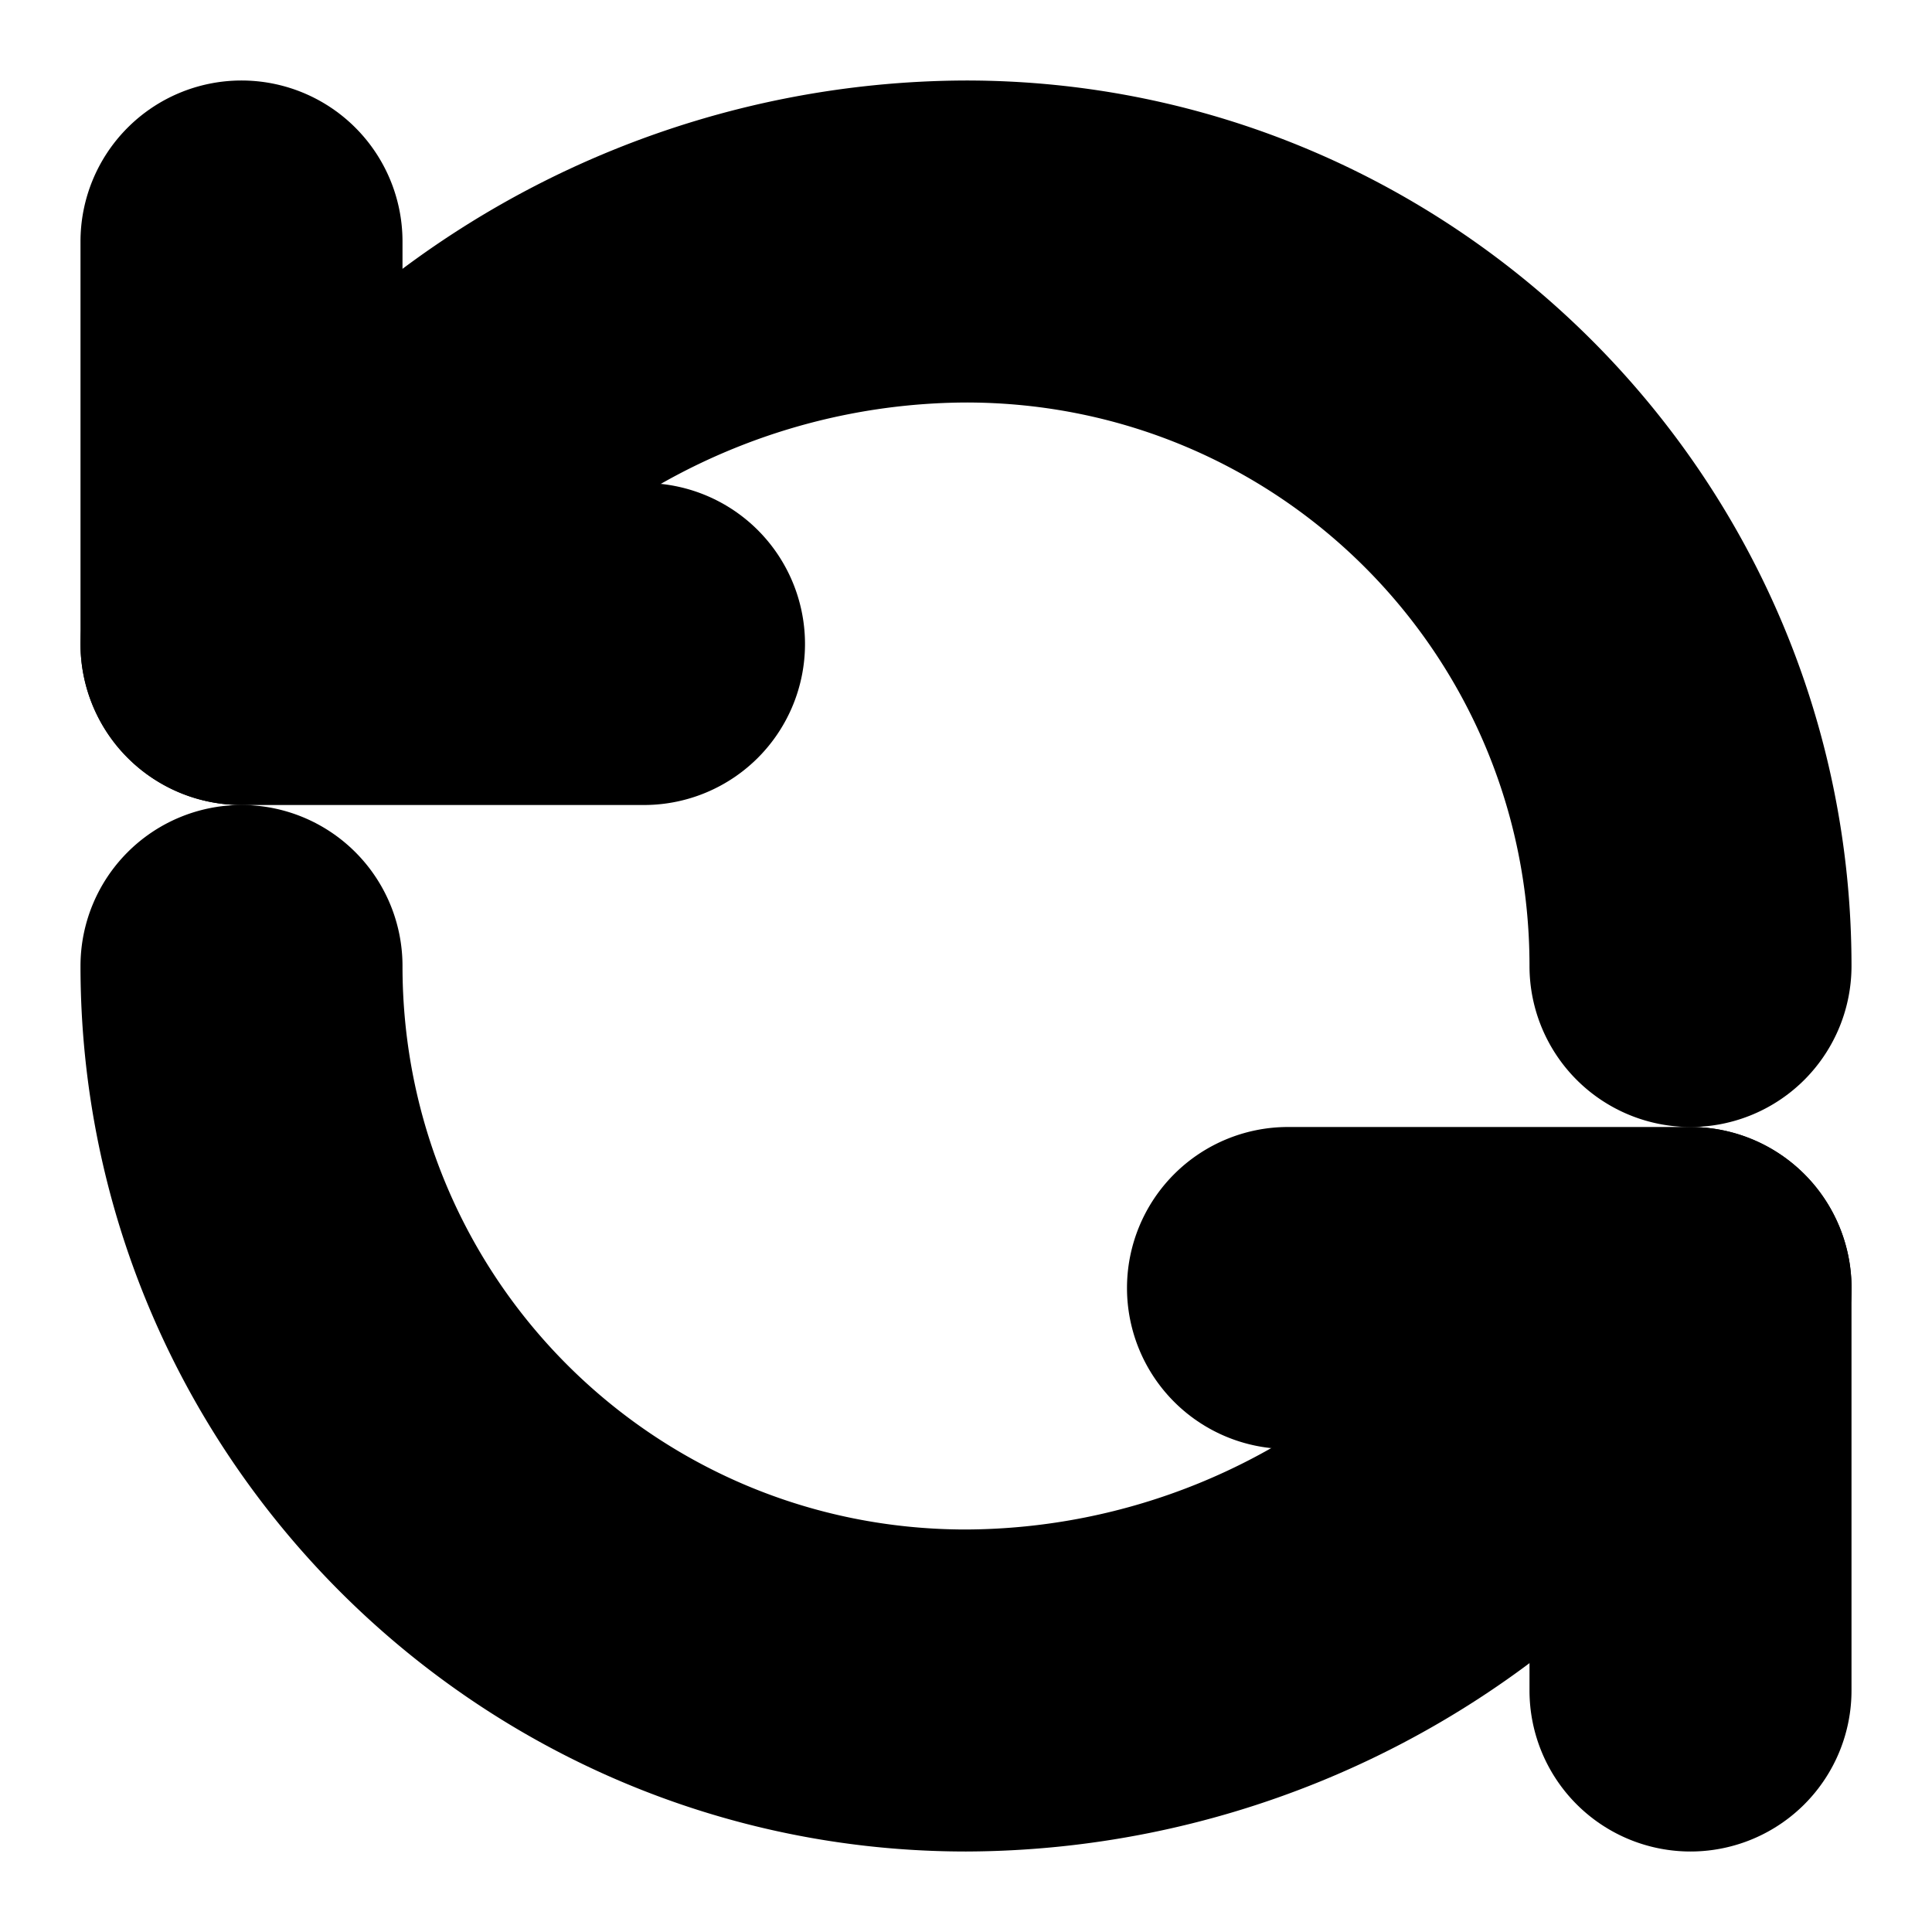 <?xml version="1.0" encoding="UTF-8" standalone="no"?>
<svg
   width="24"
   height="24"
   viewBox="0 0 24 24"
   fill="none"
   stroke="currentColor"
   stroke-width="2"
   stroke-linecap="round"
   stroke-linejoin="round"
   version="1.1"
   id="svg10"
   xmlns="http://www.w3.org/2000/svg"
   xmlns:svg="http://www.w3.org/2000/svg">
  <defs
     id="defs14" />
  <path
     style="color:#000000;fill:#000000;-inkscape-stroke:none"
     d="M 11.996,2 C 9.222,2.01 6.559,3.094 4.564,5.021 a 1,1 0 0 0 -0.012,0.012 L 2.293,7.293 a 1,1 0 0 0 0,1.414 1,1 0 0 0 1.414,0 L 5.955,6.459 C 7.578,4.89 9.743,4.009 12,4 c 4.43,0 8,3.57 8,8 a 1,1 0 0 0 1,1 1,1 0 0 0 1,-1 C 22,6.489 17.511,2 12,2 a 1,1 0 0 0 -0.004,0 z"
     id="path2" />
  <path
     style="color:#000000;fill:#000000;-inkscape-stroke:none"
     d="M 3,2 A 1,1 0 0 0 2,3 V 8 A 1,1 0 0 0 3,9 H 8 A 1,1 0 0 0 9,8 1,1 0 0 0 8,7 H 4 V 3 A 1,1 0 0 0 3,2 Z"
     id="path4" />
  <path
     style="color:#000000;fill:#000000;-inkscape-stroke:none"
     d="m 3,11 a 1,1 0 0 0 -1,1 c 0,5.511 4.489,10 10,10 a 1,1 0 0 0 0.004,0 c 2.774,-0.01 5.437,-1.094 7.432,-3.021 a 1,1 0 0 0 0.012,-0.012 l 2.26,-2.26 a 1,1 0 0 0 0,-1.414 1,1 0 0 0 -1.414,0 l -2.248,2.248 C 16.422,19.11 14.257,19.991 12,20 7.57,20 4,16.43 4,12 A 1,1 0 0 0 3,11 Z"
     id="path6" />
  <path
     style="color:#000000;fill:#000000;-inkscape-stroke:none"
     d="m 16,15 a 1,1 0 0 0 -1,1 1,1 0 0 0 1,1 h 4 v 4 a 1,1 0 0 0 1,1 1,1 0 0 0 1,-1 v -5 a 1,1 0 0 0 -1,-1 z"
     id="path8" />
</svg>
